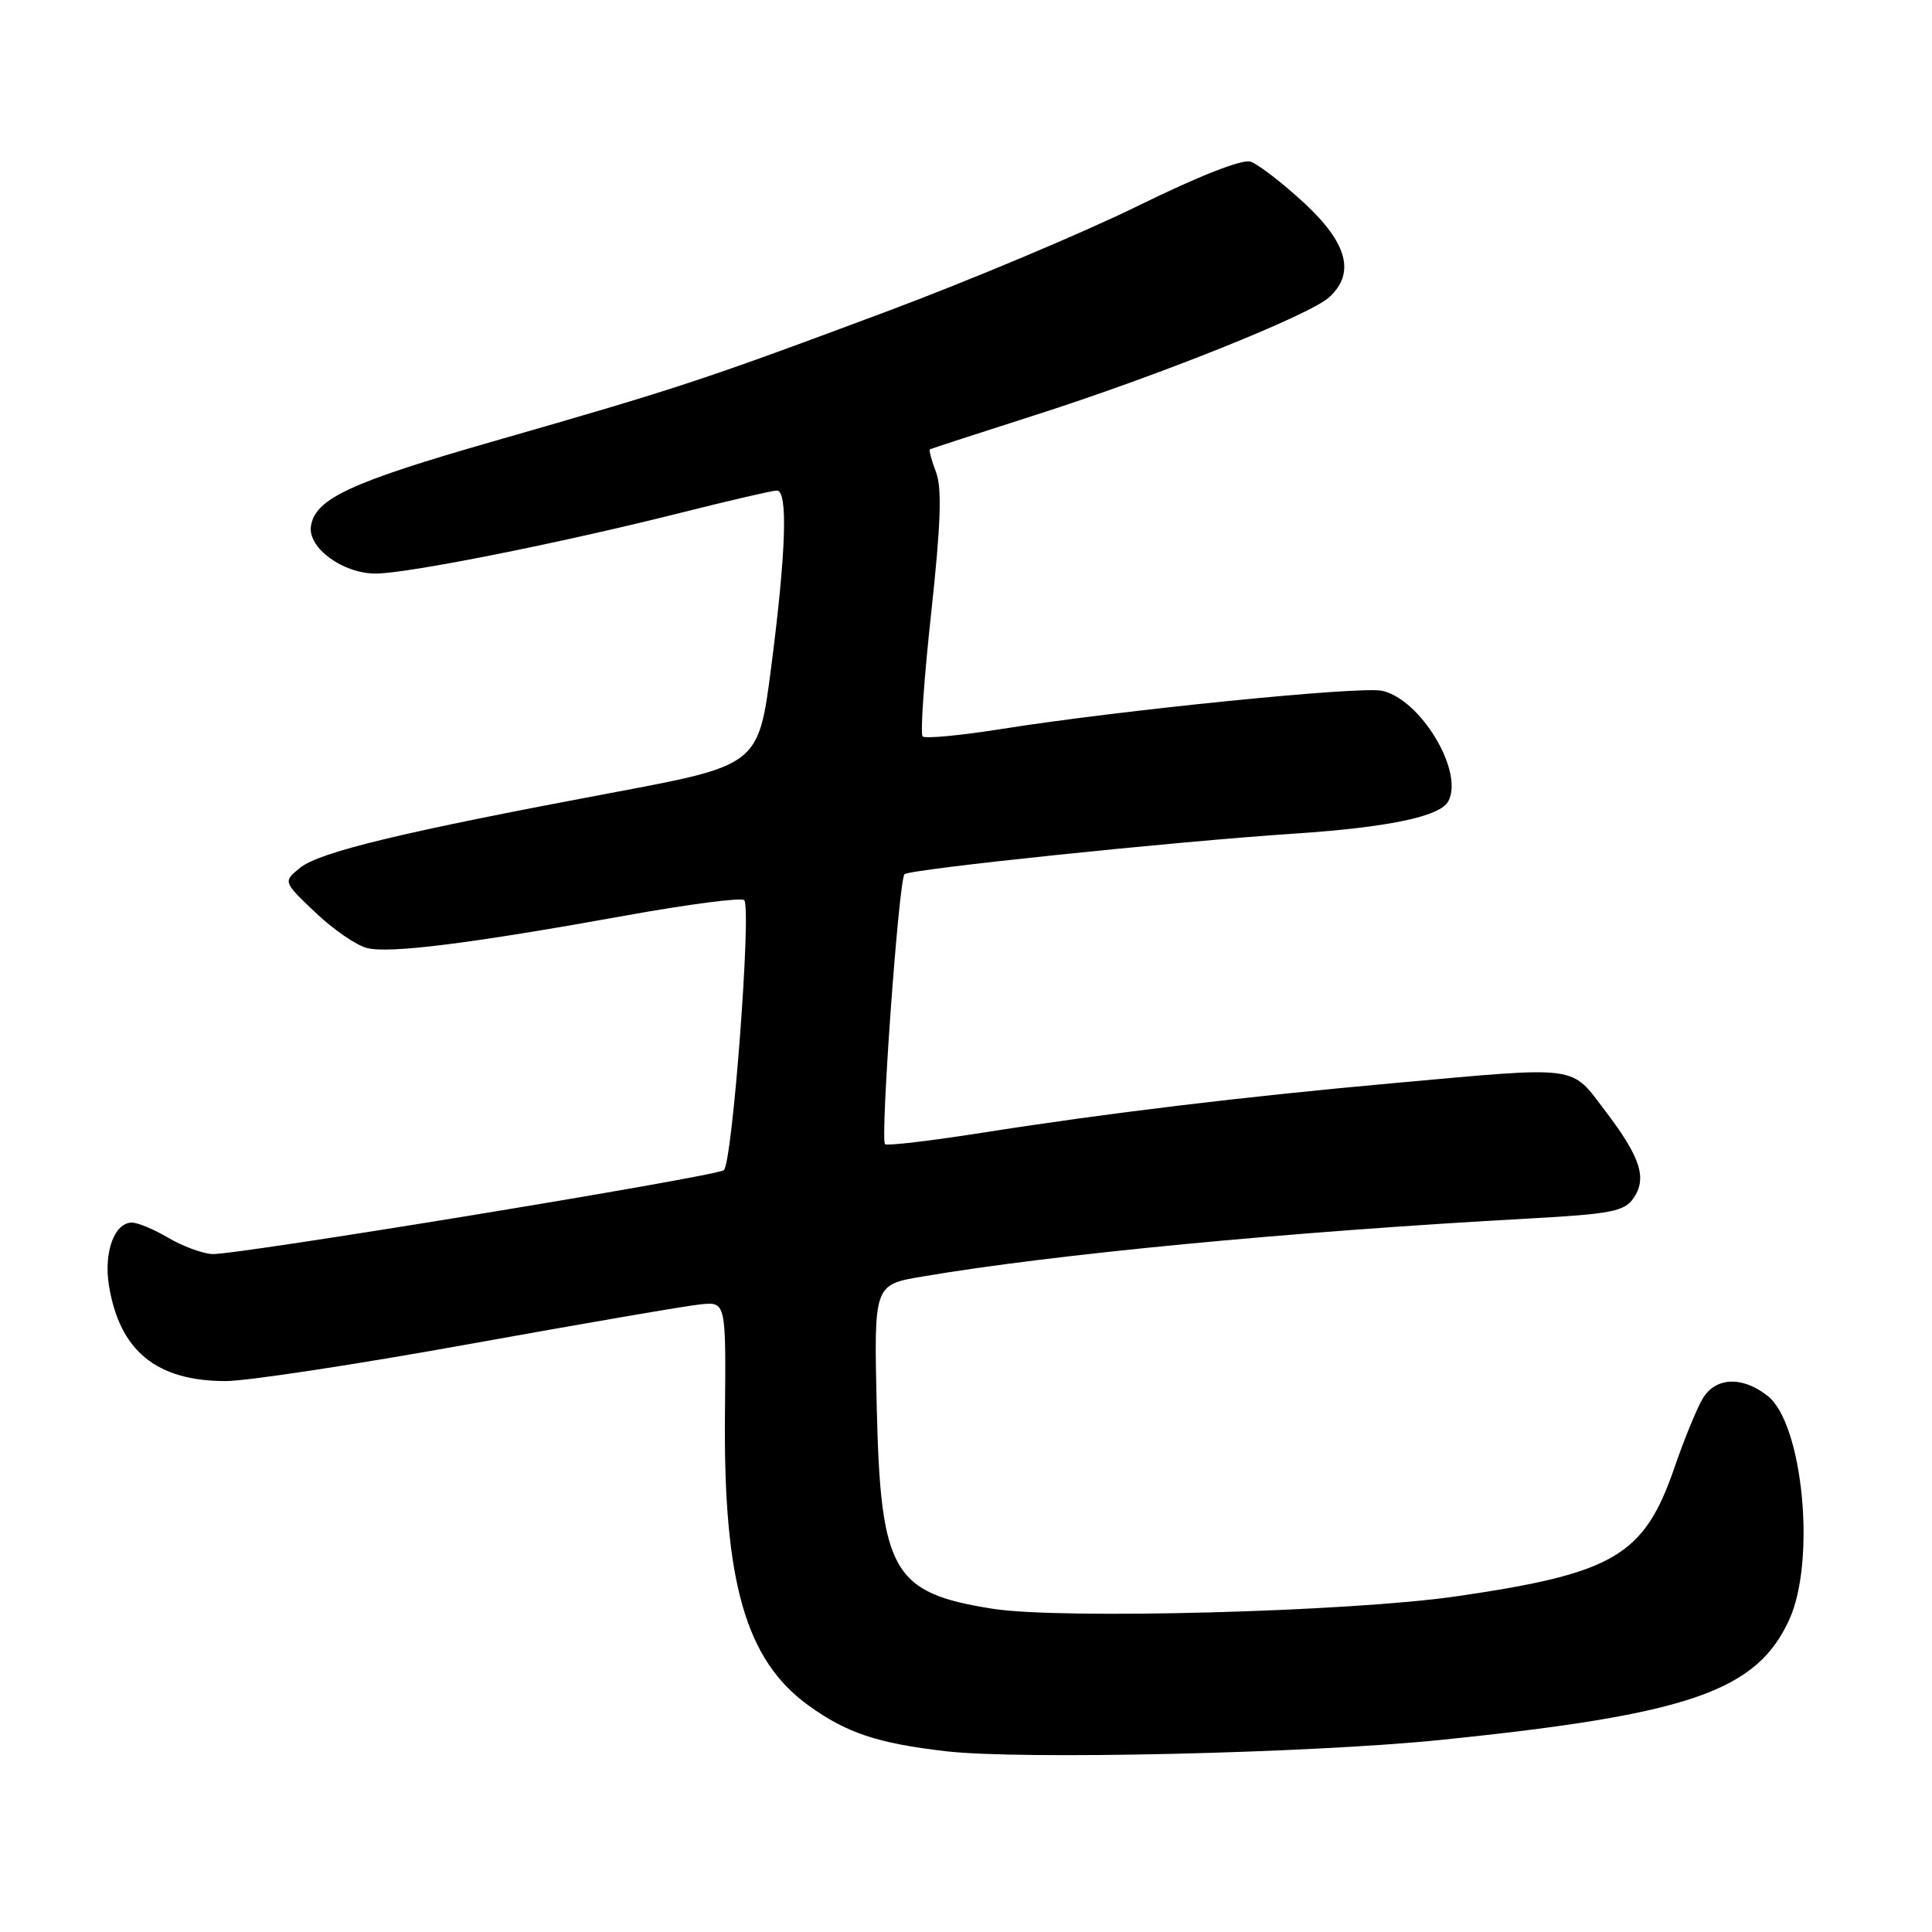 <?xml version="1.0" encoding="UTF-8" standalone="no"?>
<!DOCTYPE svg PUBLIC "-//W3C//DTD SVG 1.1//EN" "http://www.w3.org/Graphics/SVG/1.1/DTD/svg11.dtd" >
<svg xmlns="http://www.w3.org/2000/svg" xmlns:xlink="http://www.w3.org/1999/xlink" version="1.1" viewBox="0 0 256 256">
 <g >
 <path fill="currentColor"
d=" M 191.00 230.54 C 223.88 227.17 232.78 224.09 237.10 214.58 C 240.65 206.76 238.89 188.63 234.22 184.96 C 230.89 182.34 227.38 182.46 225.66 185.25 C 224.89 186.49 223.20 190.61 221.89 194.42 C 217.86 206.14 213.93 208.47 193.00 211.52 C 178.91 213.57 140.59 214.60 131.53 213.17 C 118.27 211.07 116.68 208.31 116.17 186.37 C 115.80 170.24 115.80 170.24 122.15 169.16 C 139.61 166.19 170.75 163.21 202.77 161.45 C 213.36 160.87 215.23 160.51 216.41 158.82 C 218.28 156.15 217.42 153.41 212.74 147.25 C 208.06 141.08 209.55 141.28 185.00 143.49 C 164.94 145.29 146.62 147.50 130.11 150.10 C 123.29 151.17 117.52 151.85 117.27 151.61 C 116.62 150.95 119.09 116.61 119.85 115.84 C 120.52 115.17 155.47 111.52 171.50 110.46 C 183.99 109.63 190.83 108.19 191.91 106.17 C 194.01 102.25 188.25 92.65 183.12 91.53 C 180.25 90.90 148.33 94.11 132.67 96.60 C 127.26 97.46 122.57 97.90 122.25 97.58 C 121.93 97.26 122.44 89.89 123.39 81.20 C 124.67 69.38 124.83 64.70 124.03 62.57 C 123.43 61.00 123.07 59.64 123.22 59.54 C 123.37 59.45 129.57 57.43 136.98 55.06 C 153.24 49.88 173.49 41.77 176.10 39.41 C 179.63 36.21 178.56 32.21 172.75 26.84 C 169.86 24.18 166.69 21.74 165.70 21.42 C 164.59 21.06 158.80 23.34 150.70 27.32 C 143.44 30.88 128.50 37.16 117.50 41.27 C 93.38 50.29 89.76 51.48 65.61 58.41 C 46.44 63.90 41.74 66.08 41.20 69.73 C 40.77 72.59 45.43 76.00 49.76 76.00 C 54.00 76.00 74.26 71.96 90.19 67.95 C 96.62 66.33 102.36 65.00 102.94 65.00 C 104.43 65.00 104.16 73.17 102.18 88.45 C 100.50 101.41 100.50 101.41 81.00 105.06 C 53.29 110.26 42.36 112.89 39.76 114.99 C 37.50 116.83 37.50 116.83 41.78 120.90 C 44.13 123.14 47.22 125.27 48.64 125.62 C 51.63 126.38 62.44 125.01 83.22 121.26 C 91.32 119.80 98.24 118.91 98.61 119.27 C 99.61 120.27 97.03 154.37 95.90 155.06 C 94.43 155.97 30.88 166.38 28.08 166.17 C 26.74 166.07 24.13 165.10 22.27 164.00 C 20.41 162.90 18.25 162.00 17.48 162.00 C 15.17 162.00 13.73 165.91 14.43 170.29 C 15.82 178.98 20.72 183.00 29.91 183.00 C 32.72 183.00 47.27 180.79 62.26 178.08 C 77.24 175.38 91.01 173.01 92.85 172.83 C 96.20 172.50 96.20 172.50 96.06 187.50 C 95.85 209.64 98.81 219.95 107.10 225.96 C 112.17 229.63 116.27 231.00 125.35 232.05 C 135.28 233.20 173.56 232.32 191.00 230.54 Z "/>
</g>
</svg>